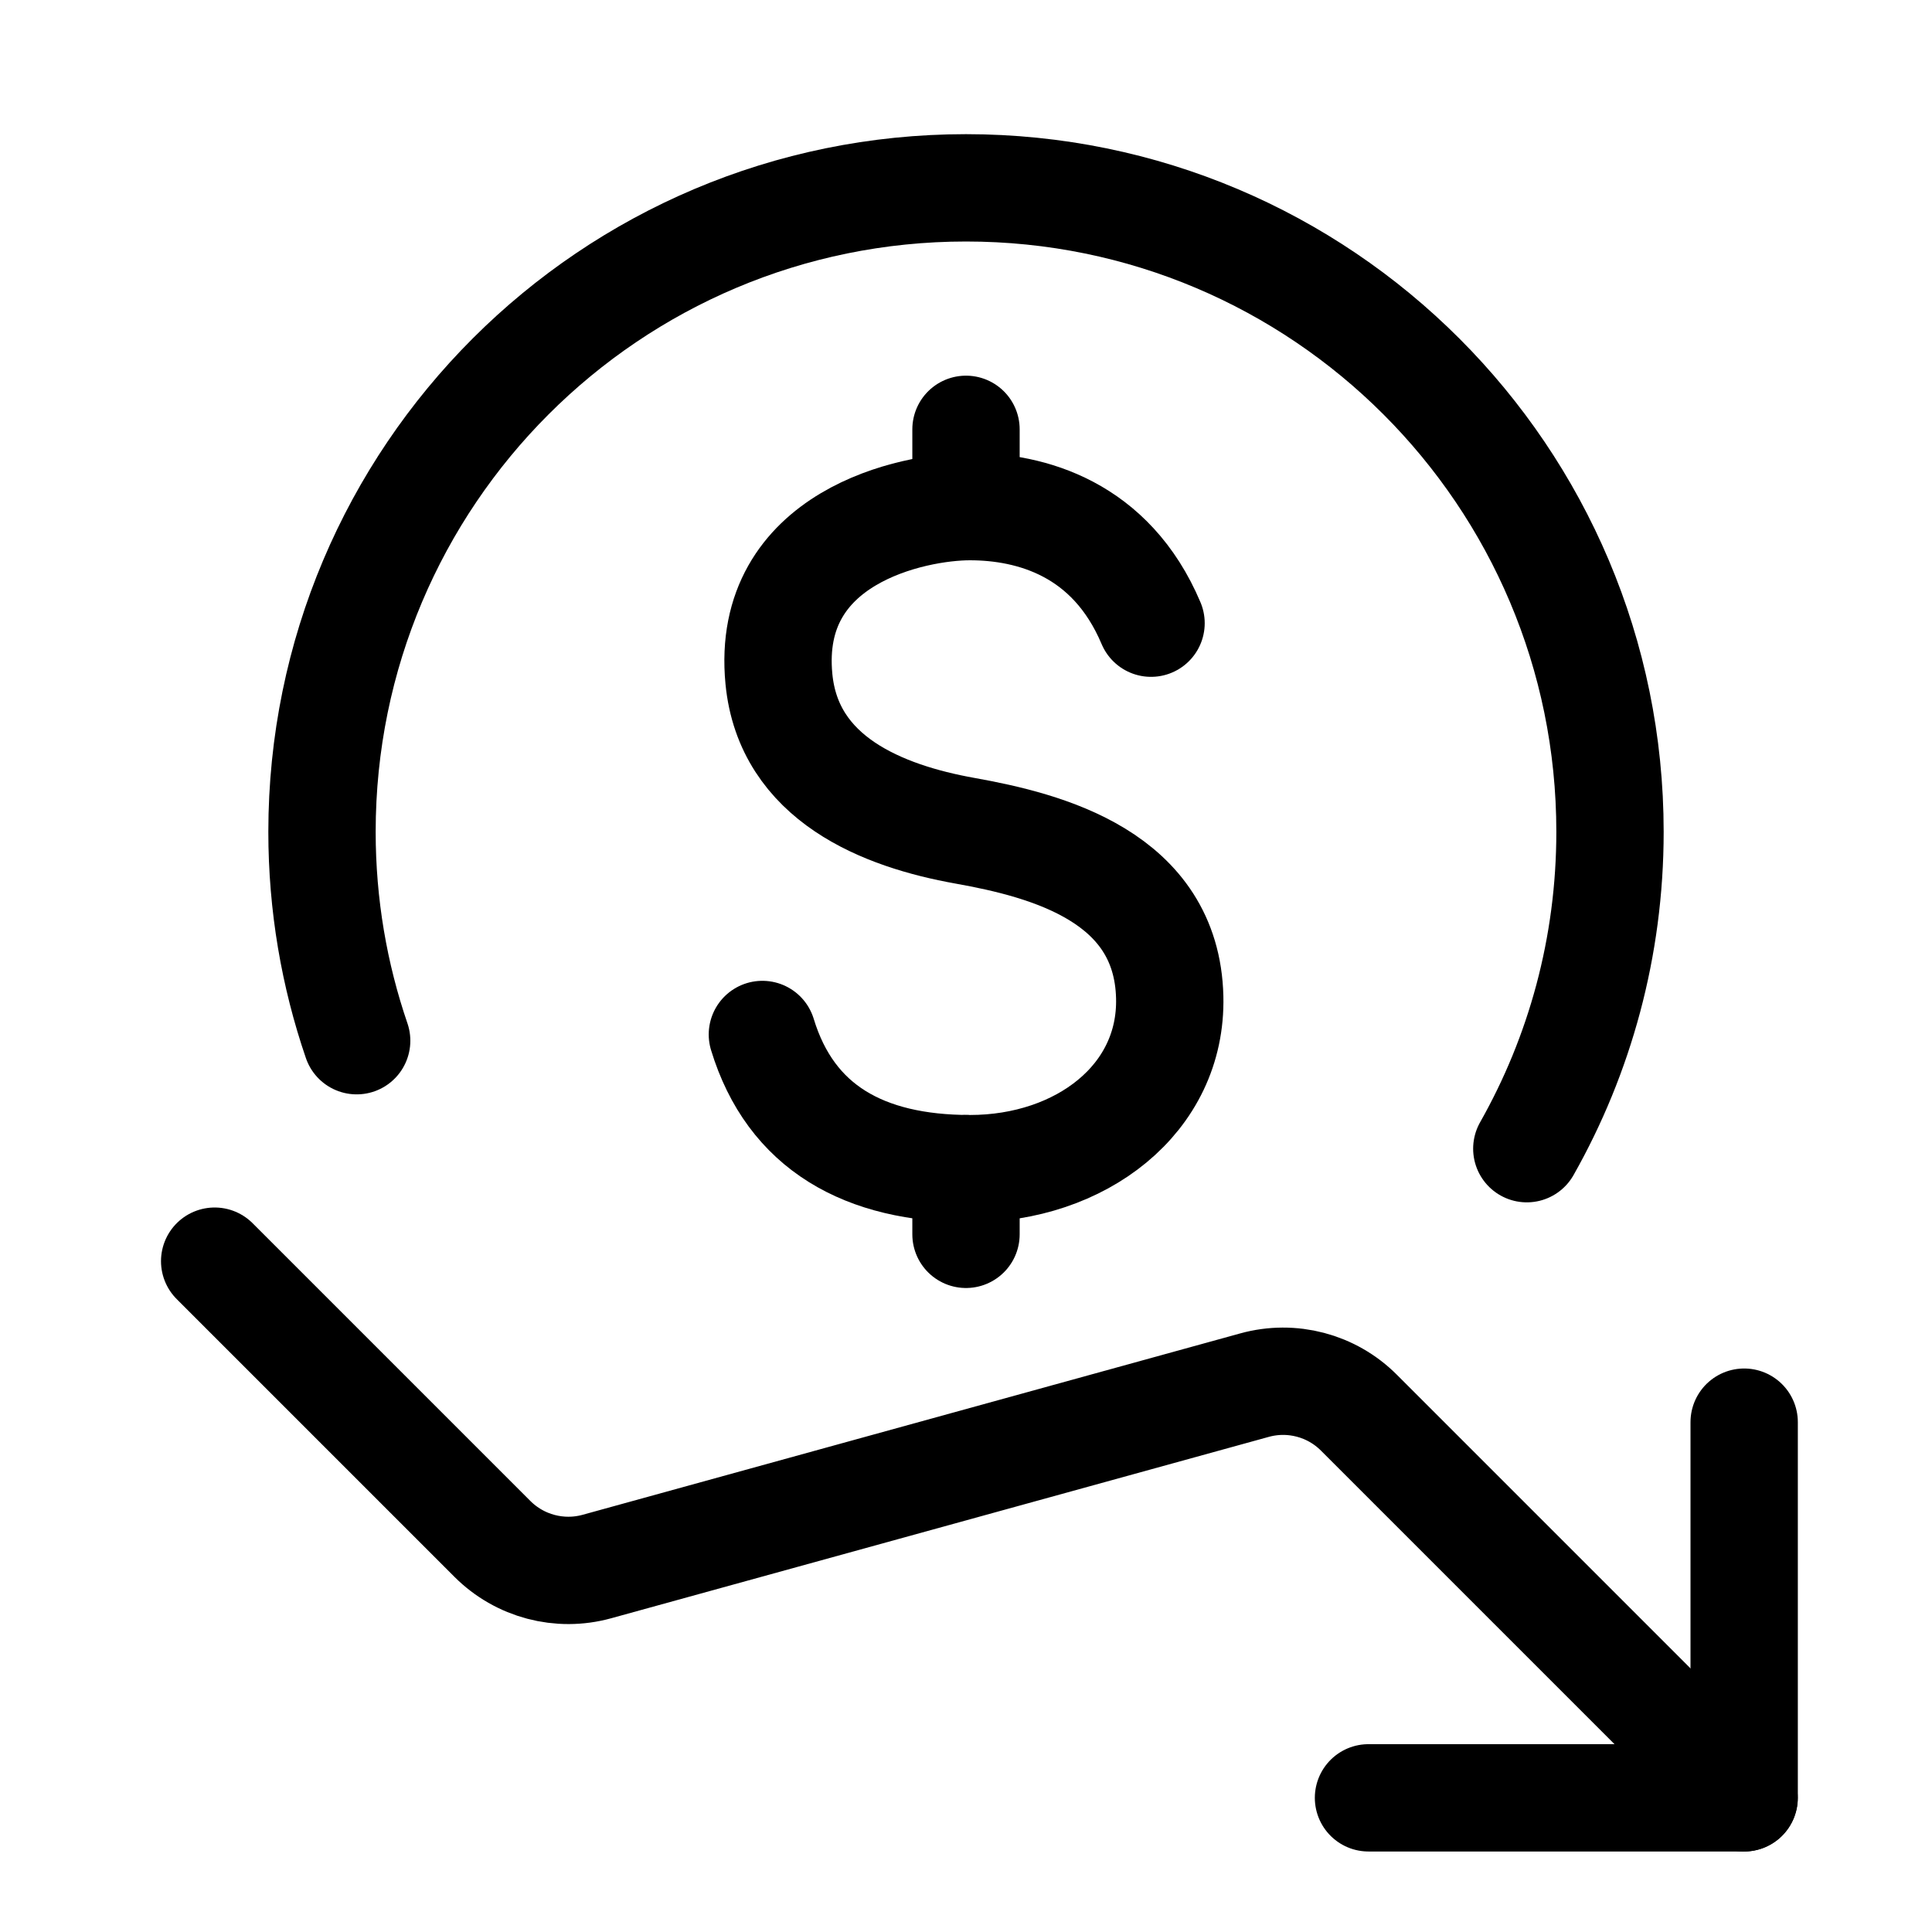 <svg xmlns="http://www.w3.org/2000/svg" height="18" width="18" viewBox="0 0 18 18"><title>dollar value down</title><g fill="none" stroke="currentColor" class="nc-icon-wrapper"><path d="M10.724,5.806c-.374-.885-1.122-1.086-1.688-1.086-.526,0-1.907,.28-1.779,1.606,.09,.931,.967,1.277,1.734,1.414s1.88,.429,1.907,1.551c.023,.949-.83,1.597-1.861,1.597-.985,0-1.67-.383-1.934-1.25" stroke-linecap="round" stroke-linejoin="round"></path><line x1="9" y1="4" x2="9" y2="4.612" stroke-linecap="round" stroke-linejoin="round"></line><line x1="9" y1="10.888" x2="9" y2="11.5" stroke-linecap="round" stroke-linejoin="round"></line><path d="M2,11.75l2.588,2.588c.254,.254,.626,.353,.973,.257l6.127-1.69c.347-.096,.719,.002,.973,.257l3.588,3.588" stroke-linecap="round" stroke-linejoin="round" stroke="currentColor"></path><polyline points="16.25 13.25 16.25 16.75 12.75 16.75" stroke-linecap="round" stroke-linejoin="round" stroke="currentColor"></polyline><path d="M3.323,9.696c-.209-.61-.323-1.265-.323-1.946,0-3.314,2.686-6,6-6s6,2.686,6,6c0,1.073-.282,2.081-.775,2.952" stroke-linecap="round" stroke-linejoin="round"></path></g></svg>